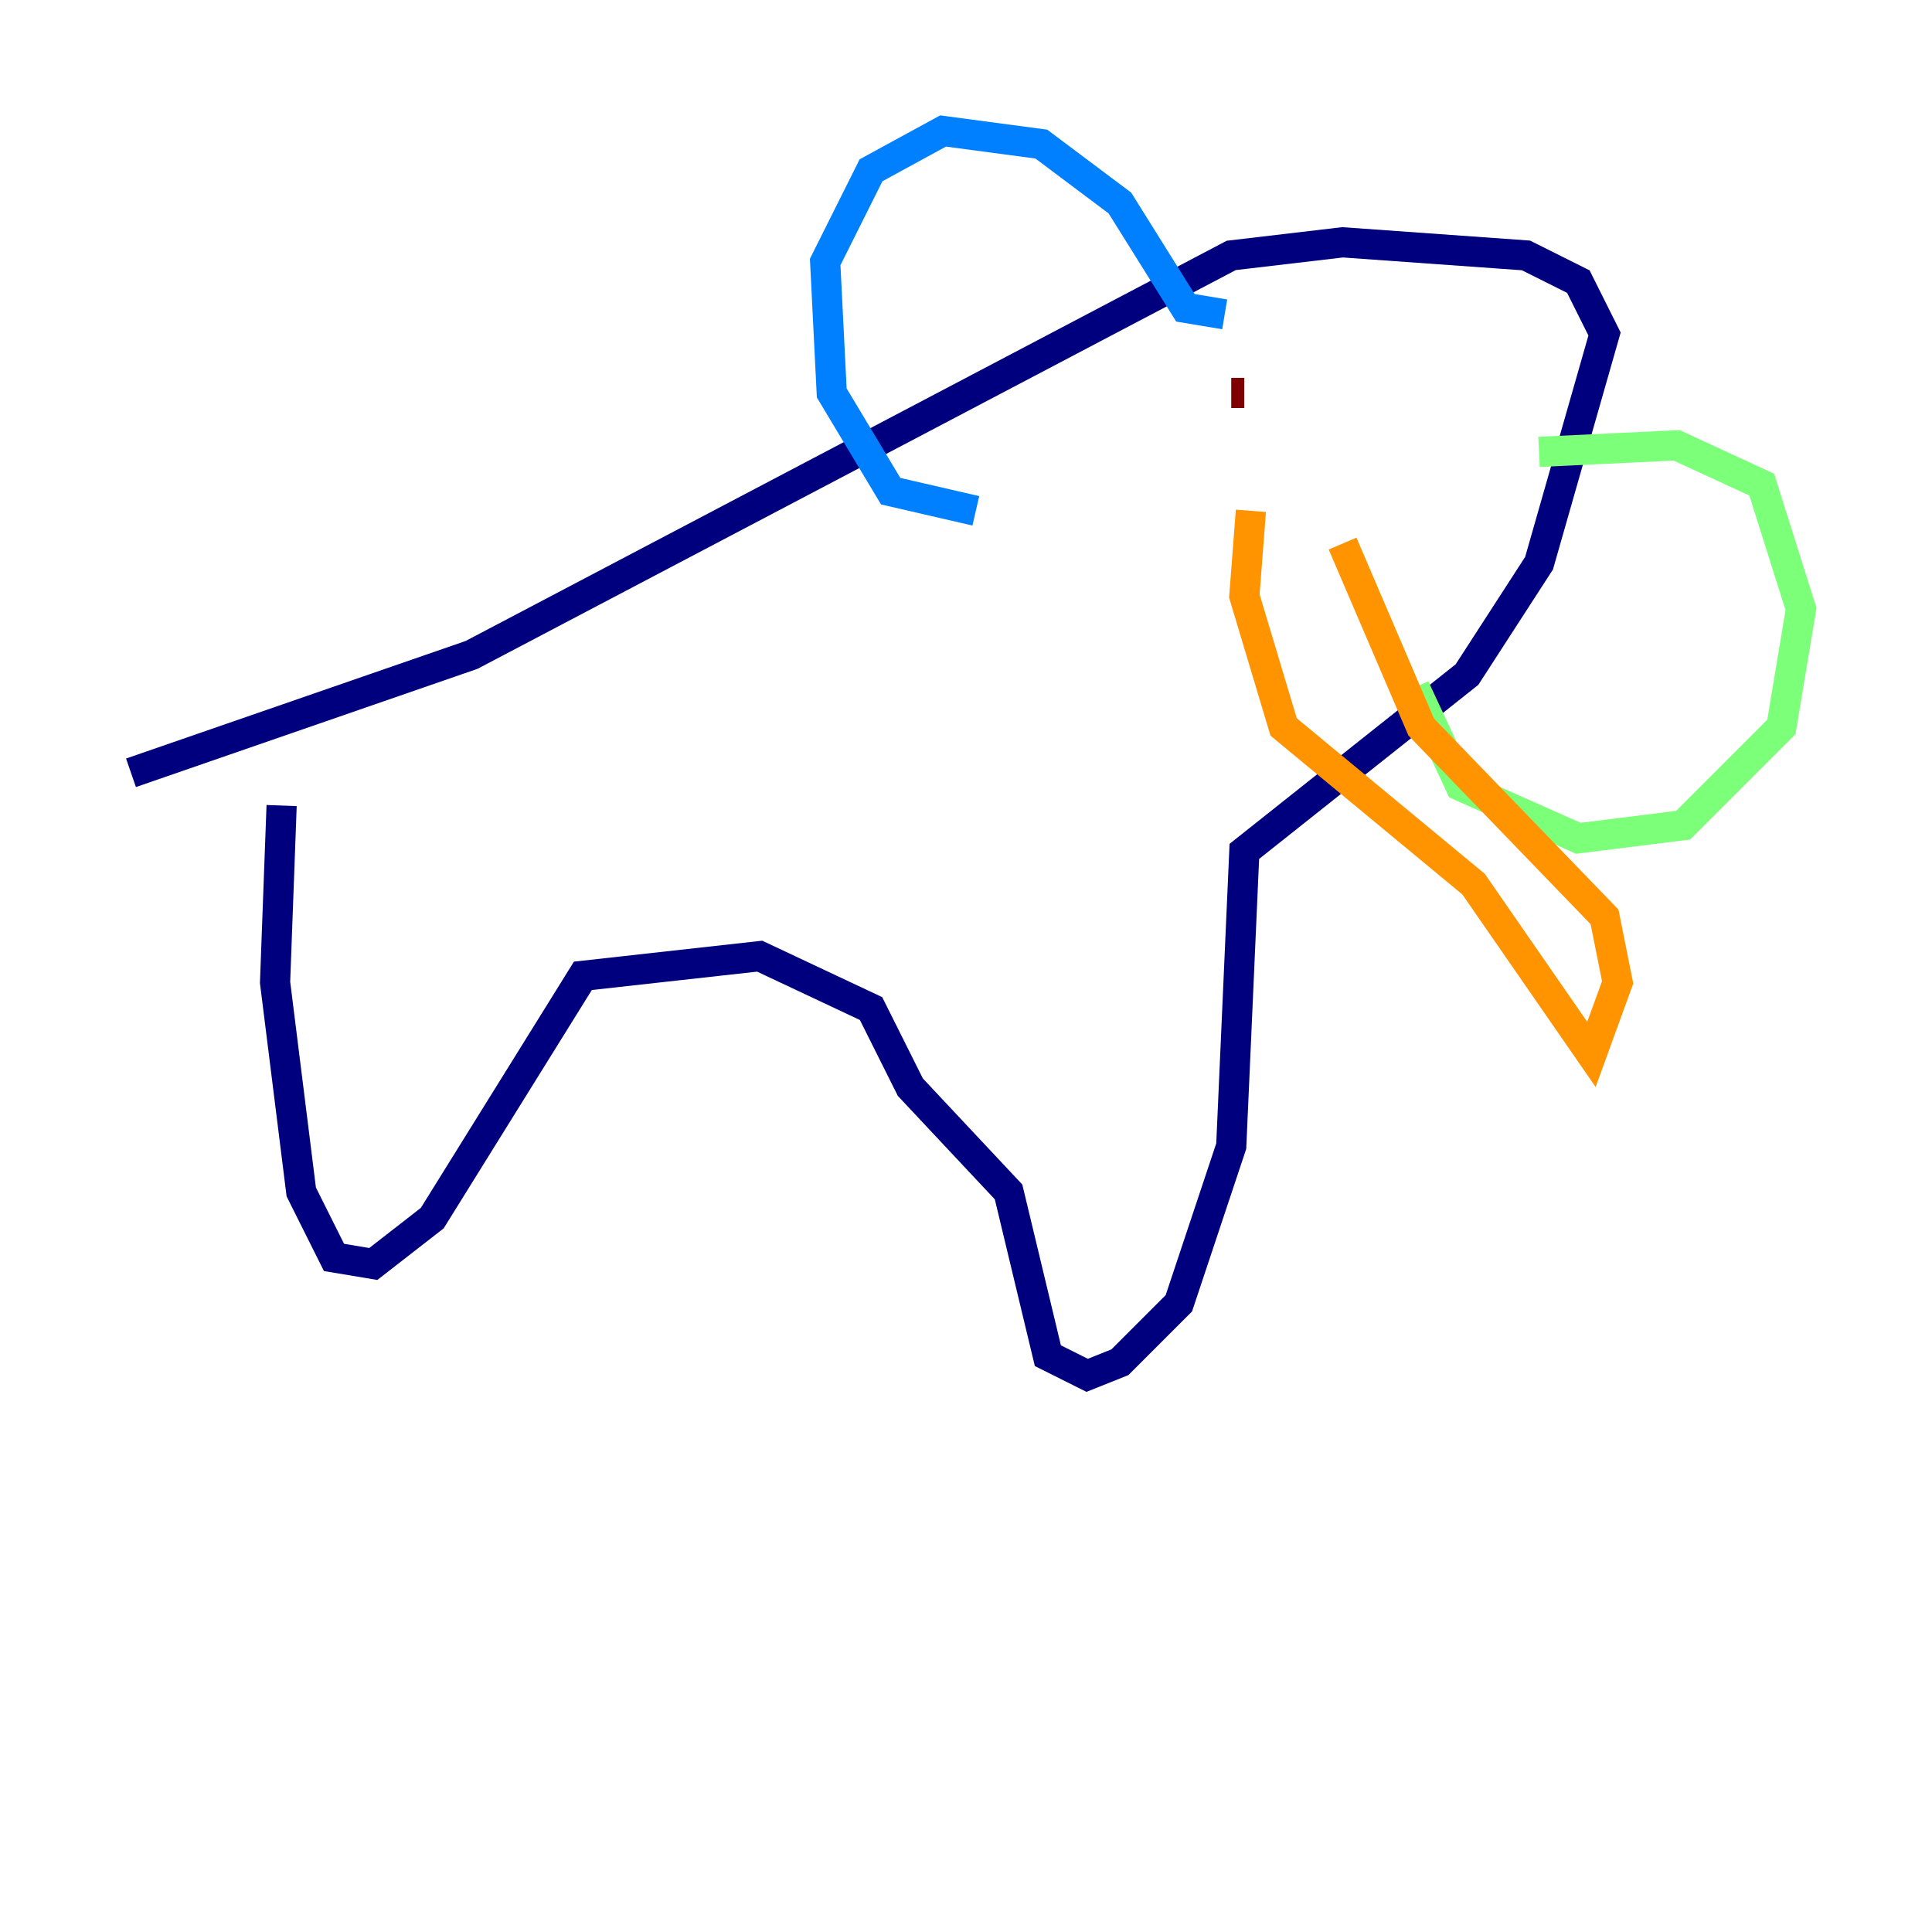 <?xml version="1.0" encoding="utf-8" ?>
<svg baseProfile="tiny" height="128" version="1.2" viewBox="0,0,128,128" width="128" xmlns="http://www.w3.org/2000/svg" xmlns:ev="http://www.w3.org/2001/xml-events" xmlns:xlink="http://www.w3.org/1999/xlink"><defs /><polyline fill="none" points="18.658,53.37 18.224,65.085 19.959,78.969 22.129,83.308 24.732,83.742 28.637,80.705 38.617,64.651 50.332,63.349 57.709,66.82 60.312,72.027 66.82,78.969 69.424,89.817 72.027,91.119 74.197,90.251 78.102,86.346 81.573,75.932 82.441,56.407 97.193,44.691 101.966,37.315 106.305,22.129 104.57,18.658 101.098,16.922 88.949,16.054 81.573,16.922 31.241,43.39 8.678,51.2" stroke="#00007f" stroke-width="2" /><polyline fill="none" points="64.651,33.844 59.01,32.542 55.105,26.034 54.671,17.356 57.709,11.281 62.481,8.678 68.99,9.546 74.197,13.451 78.536,20.393 81.139,20.827" stroke="#0080ff" stroke-width="2" /><polyline fill="none" points="93.722,45.559 96.759,52.068 104.57,55.539 111.512,54.671 118.02,48.163 119.322,40.352 116.719,32.108 111.078,29.505 101.966,29.939" stroke="#7cff79" stroke-width="2" /><polyline fill="none" points="82.875,33.844 82.441,39.485 85.044,48.163 97.627,58.576 105.437,69.858 107.173,65.085 106.305,60.746 94.156,48.163 88.949,36.014" stroke="#ff9400" stroke-width="2" /><polyline fill="none" points="81.573,26.034 82.441,26.034" stroke="#7f0000" stroke-width="2" /></svg>